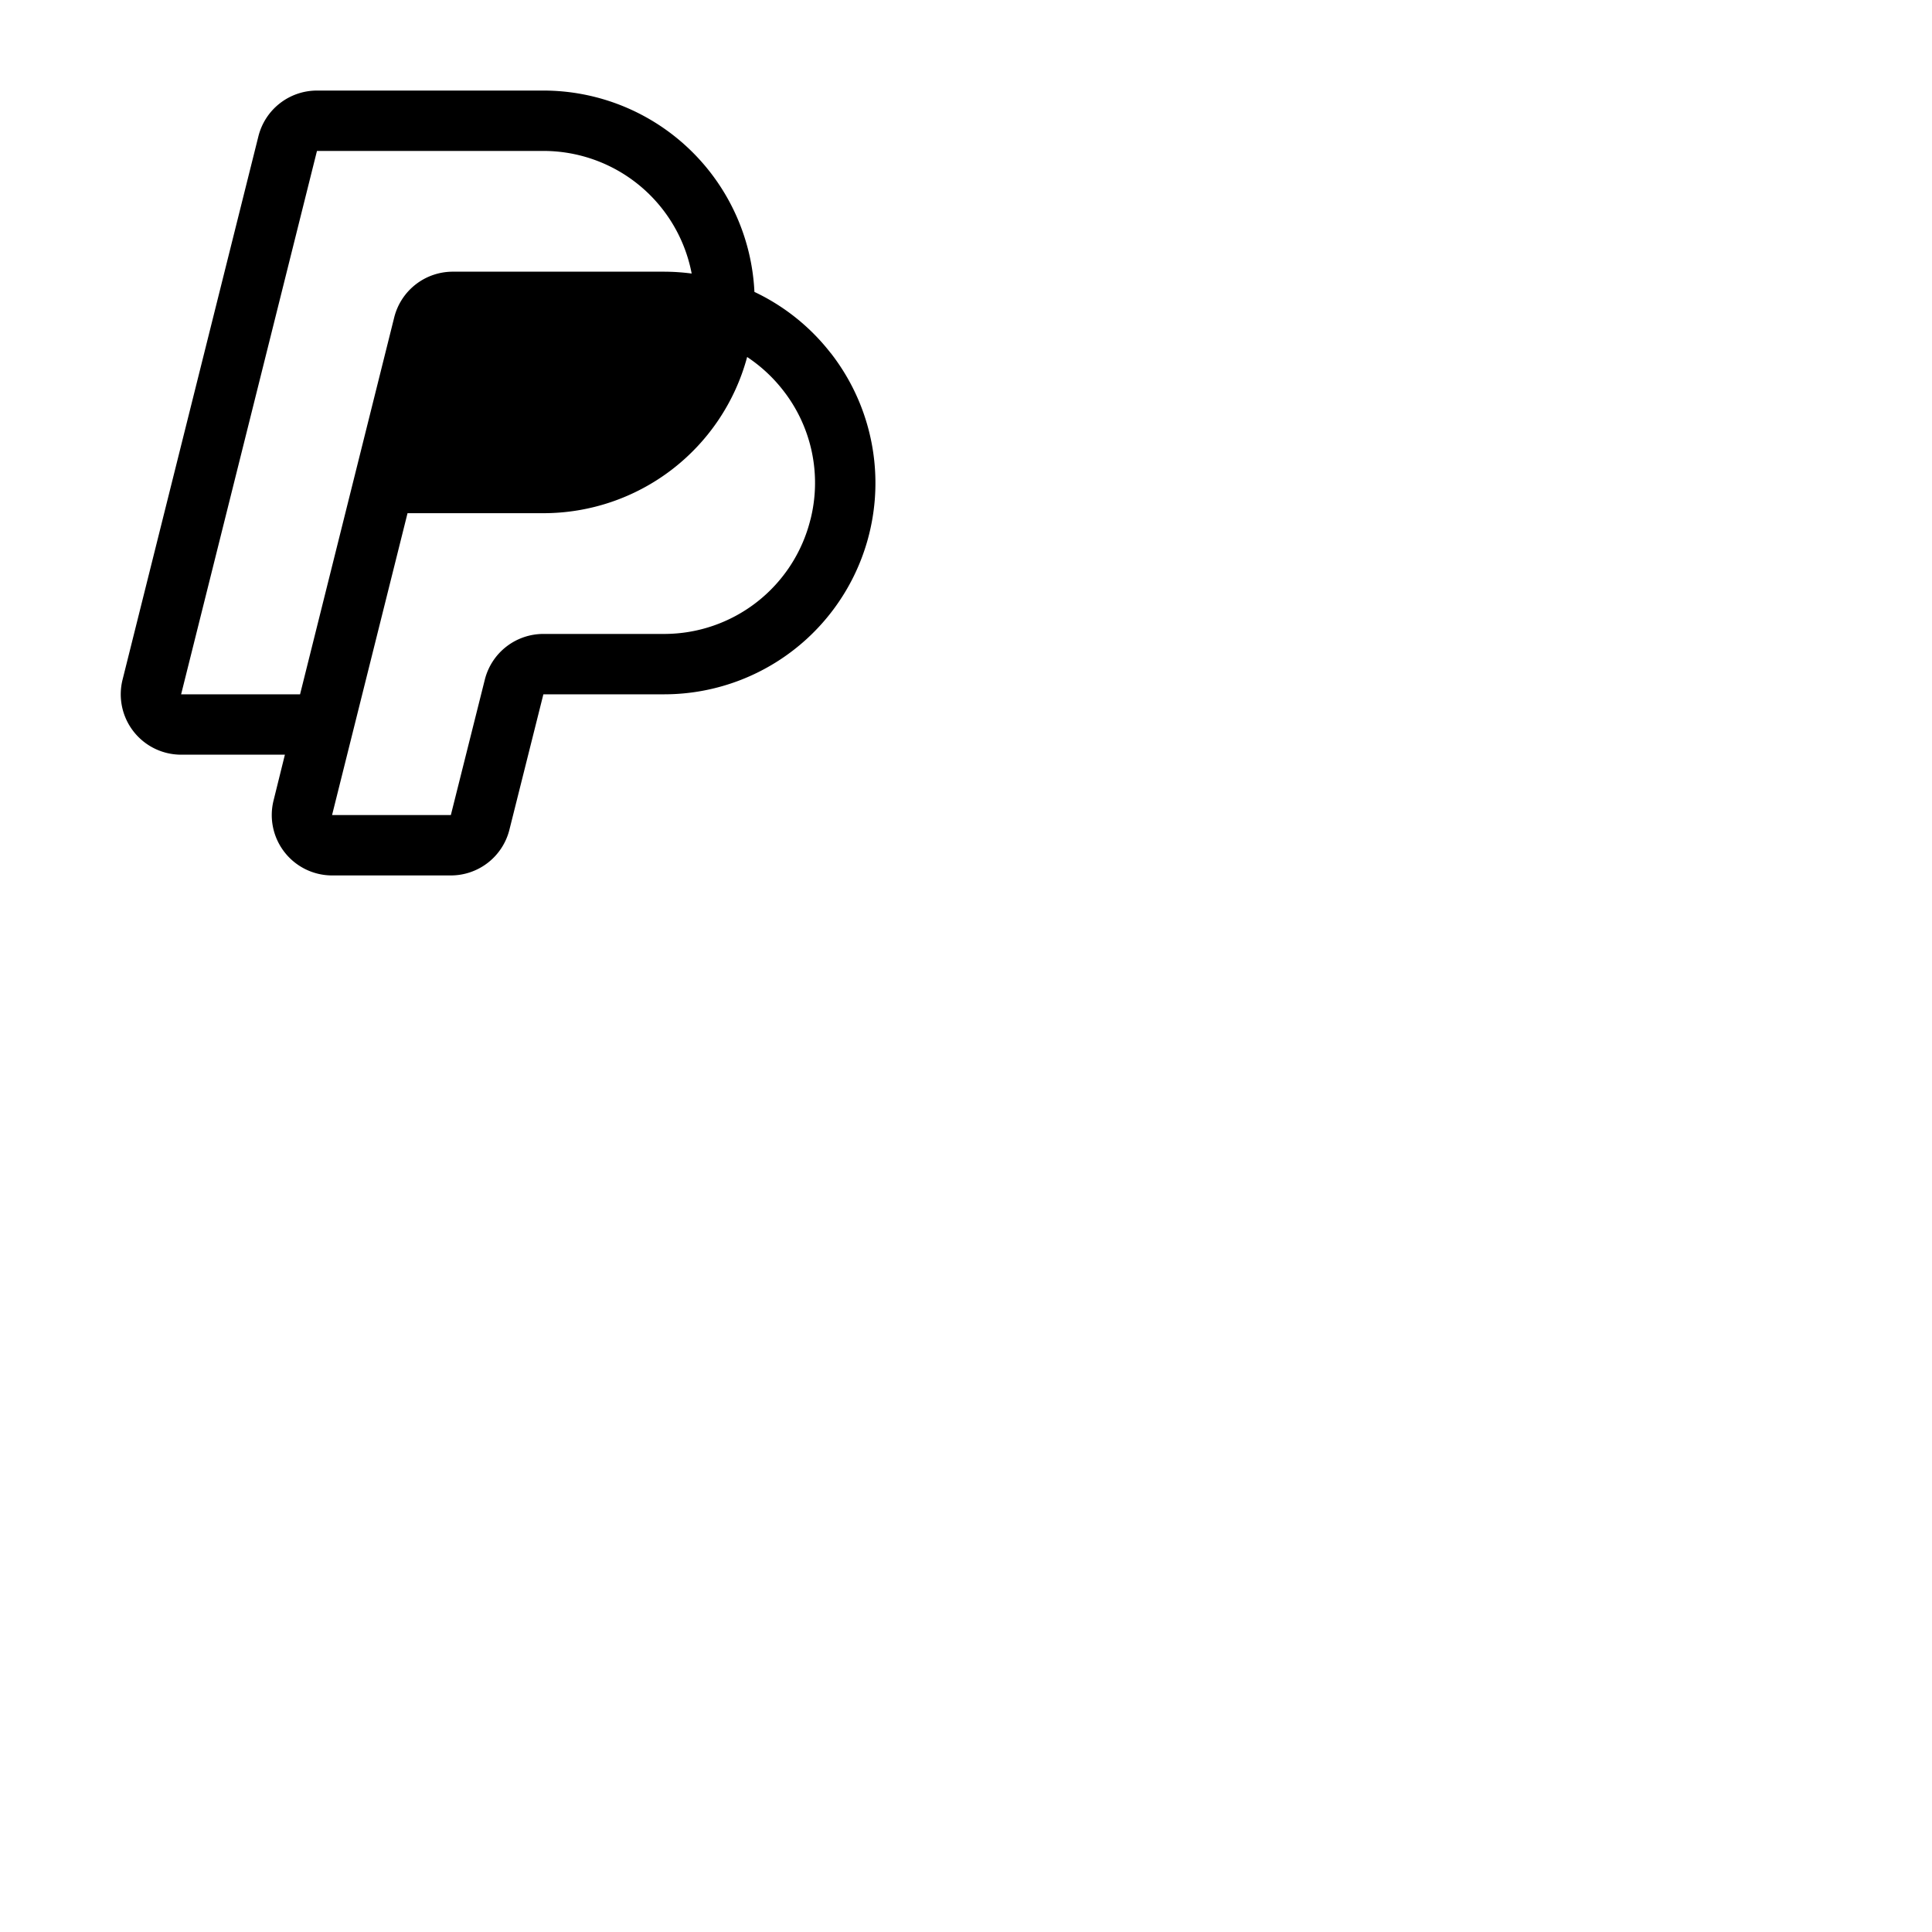 <svg xmlns="http://www.w3.org/2000/svg" version="1.1" viewBox="0 0 512 512" fill="currentColor"><path fill="currentColor" d="M220.12 93.54a55.8 55.8 0 0 0-20.19-16.18A56 56 0 0 0 144 24H84a16 16 0 0 0-15.52 12.12l-36 144A16 16 0 0 0 48 200h27.5l-3 12.12A16 16 0 0 0 88 232h31.5a16 16 0 0 0 15.5-12.12l9-35.88h32a56 56 0 0 0 44.14-90.46ZM48 184L84 40h60a40 40 0 0 1 39.3 32.49A57 57 0 0 0 176 72h-56a16 16 0 0 0-15.53 12.12L79.52 184zm166.77-46.3A39.94 39.94 0 0 1 176 168h-32a16 16 0 0 0-15.52 12.12l-9 35.88H88l20-80h36a55.9 55.9 0 0 0 54-41.39a40.2 40.2 0 0 1 9.48 8.77a39.73 39.73 0 0 1 7.3 34.32Z"/></svg>